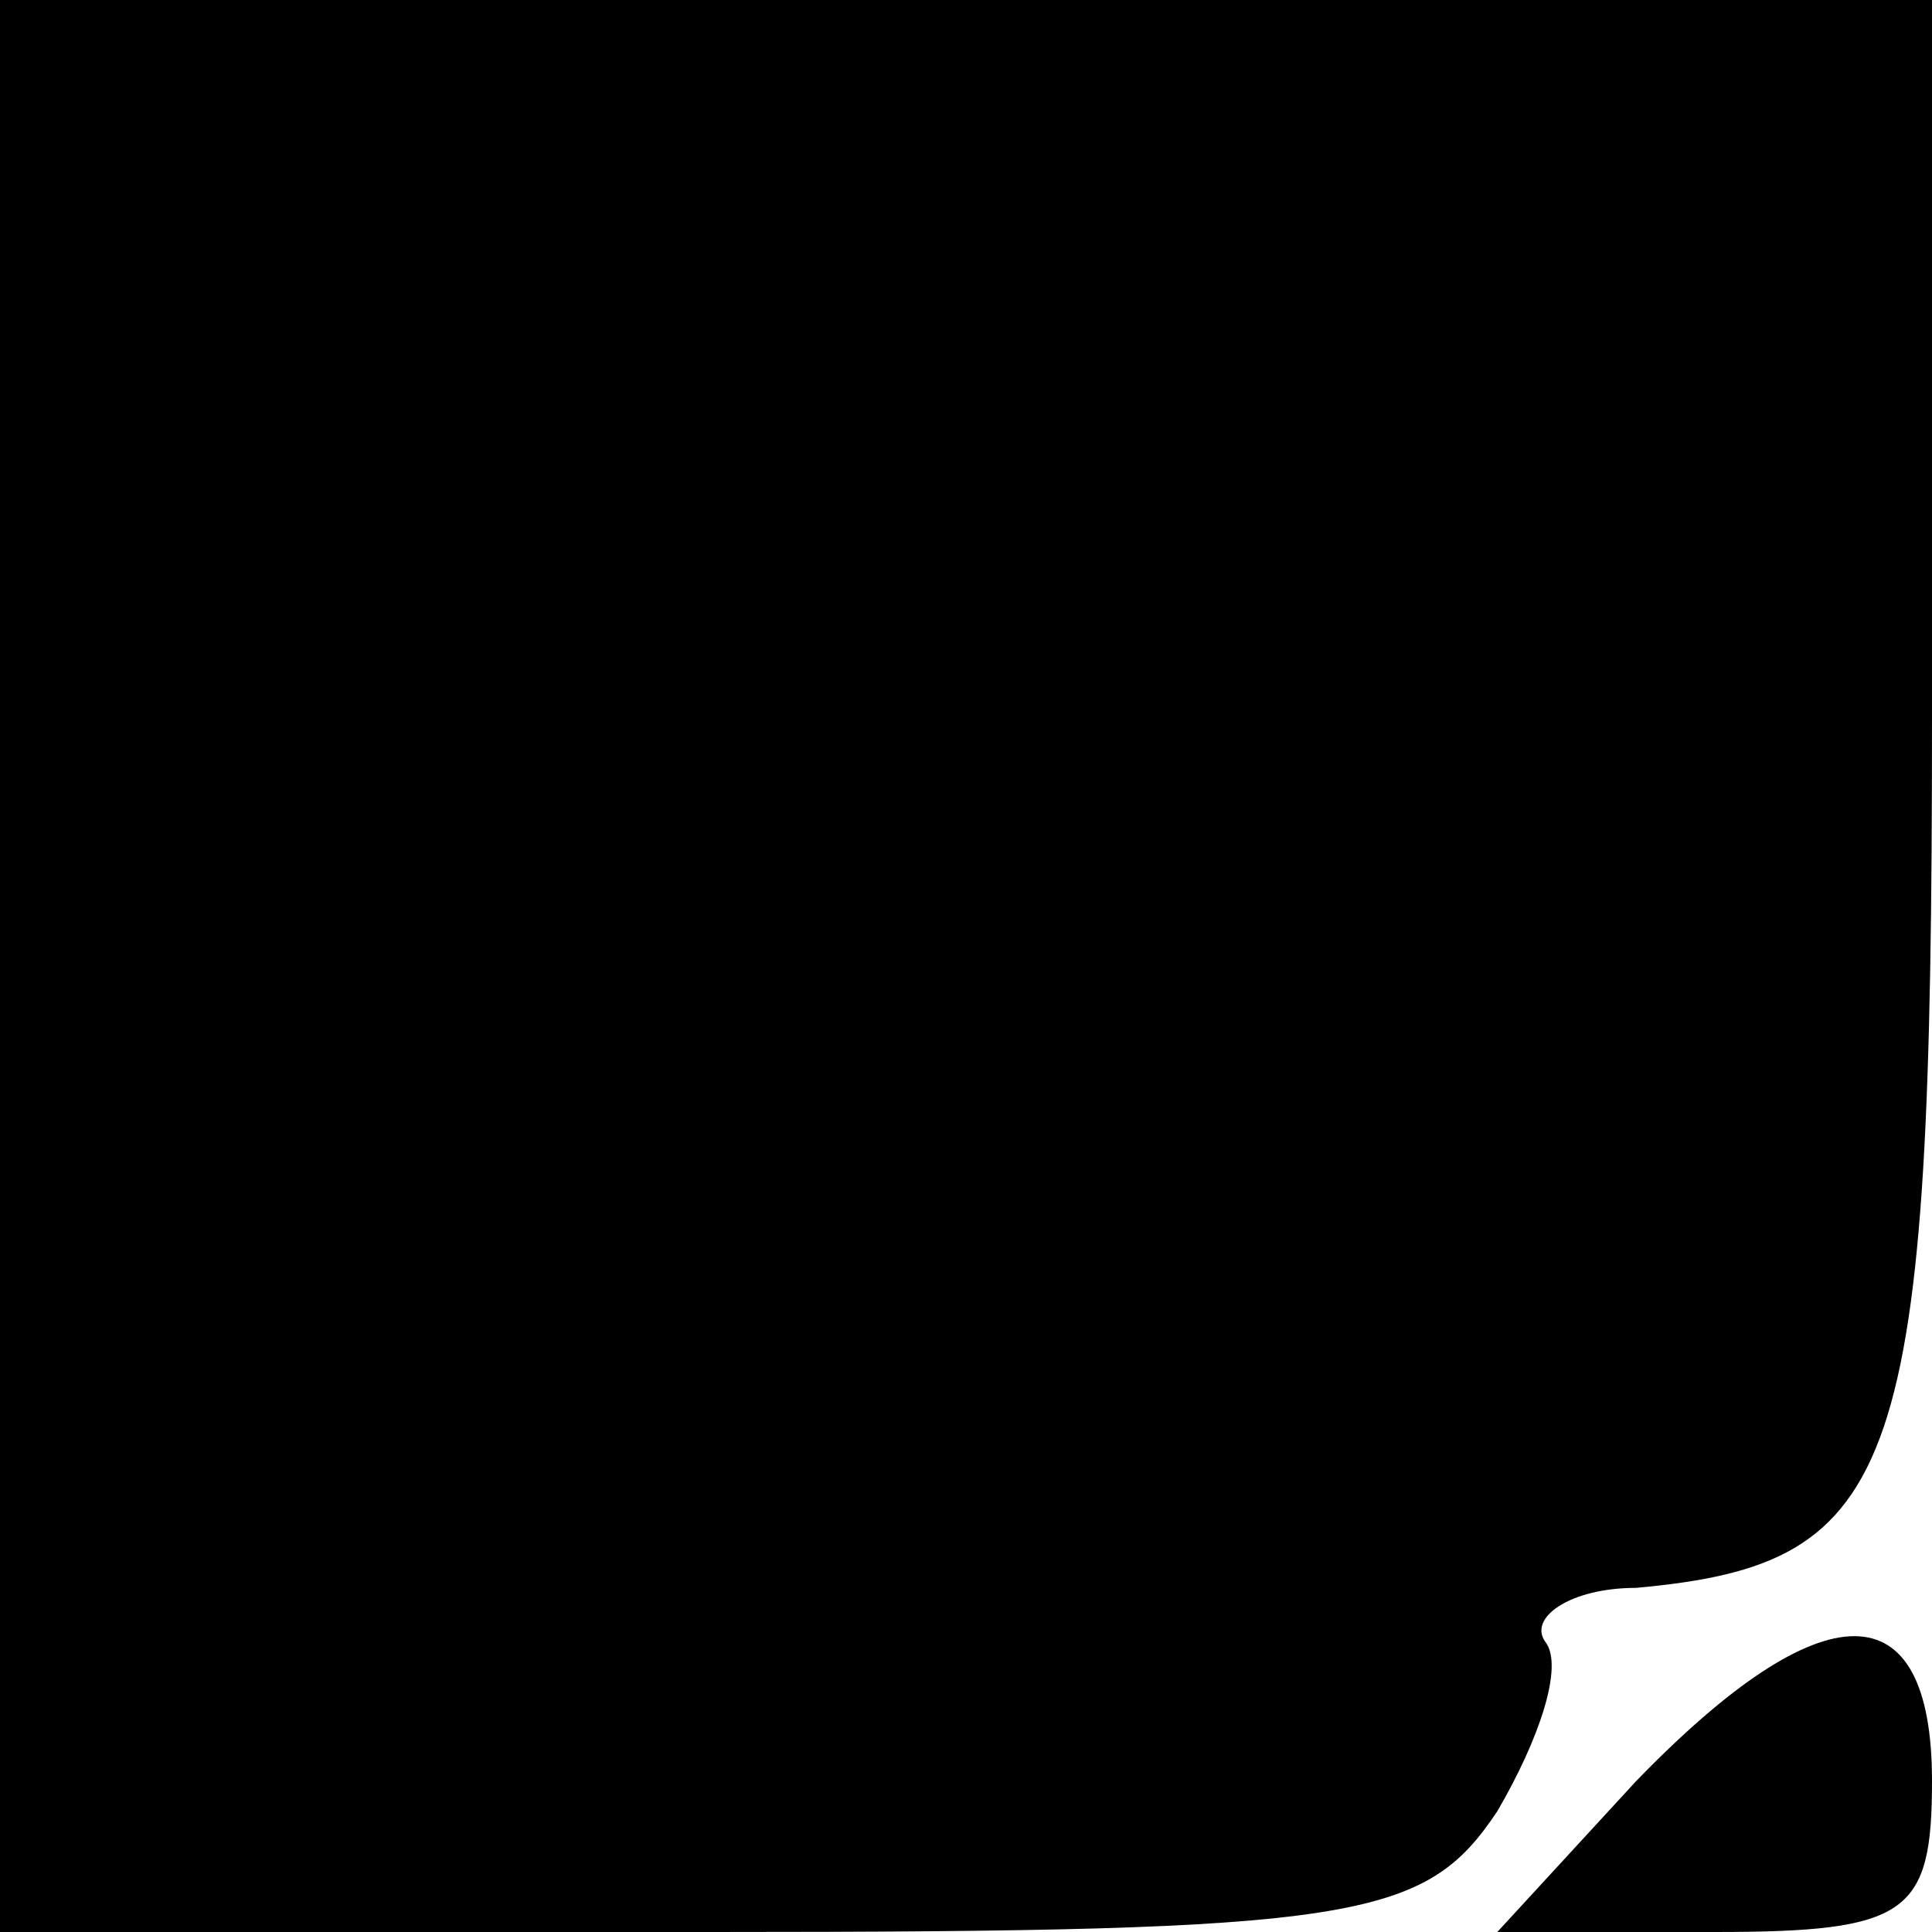 <?xml version="1.0" standalone="no"?>
<!DOCTYPE svg PUBLIC "-//W3C//DTD SVG 20010904//EN"
 "http://www.w3.org/TR/2001/REC-SVG-20010904/DTD/svg10.dtd">
<svg version="1.0" xmlns="http://www.w3.org/2000/svg"
 width="32pt" height="32pt" viewBox="0 0 32 32"
 preserveAspectRatio="xMidYMid meet">
<g transform="translate(0,32) scale(0.1,-0.1)"
fill="#000000" stroke="none">
<path fill="#000000" stroke="none" d="M0 160 l0 -160 118 0 c107 0 118 2 130
20 7 12 11 24 8 28 -3 4 4 9 15 9 44 4 49 19 49 144 l0 119 -160 0 -160 0 0
-160z"/>
<path fill="#000000" stroke="none" d="M271 25 l-23 -25 36 0 c32 0 36 3 36
25 0 32 -18 32 -49 0z"/>
</g>
</svg>
